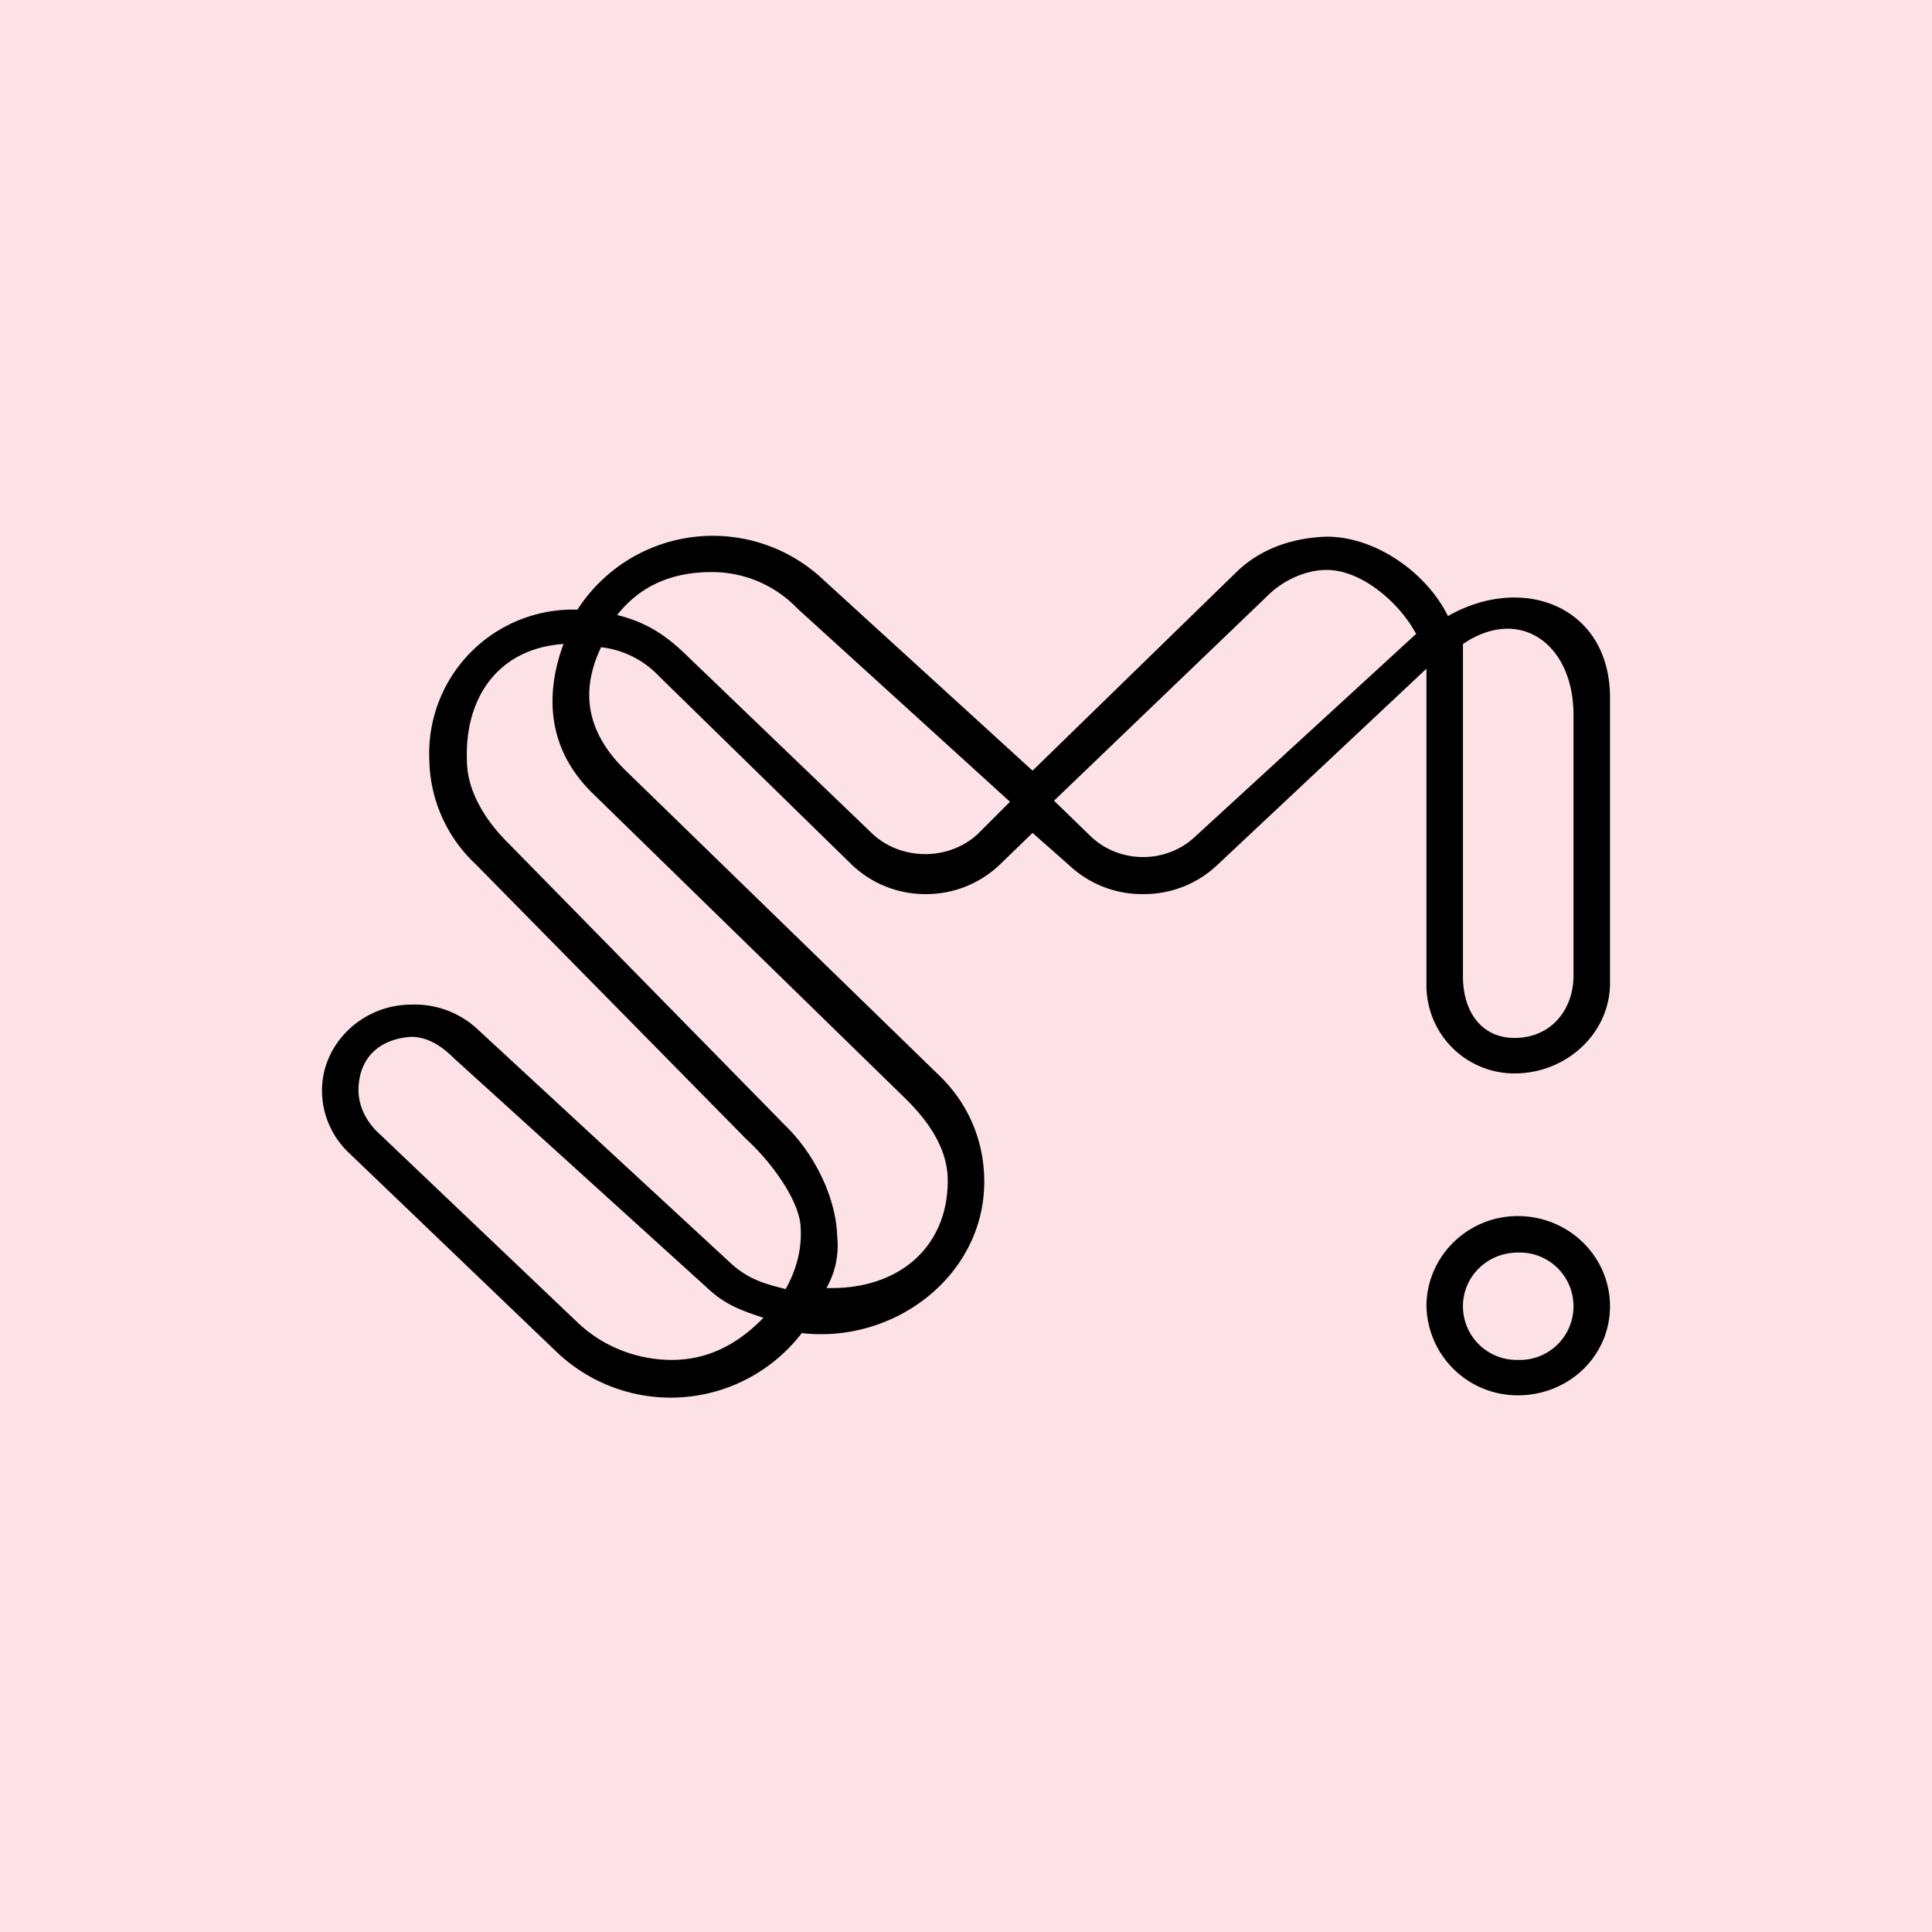 <!-- by TradingView --><svg width="18" height="18" viewBox="0 0 18 18" xmlns="http://www.w3.org/2000/svg"><path fill="#FCE1E6" d="M0 0h18v18H0z"/><path d="M13.49 5.74c.7-.4 1.51-.09 1.51.76v2.66c0 .45-.38.82-.85.84a.82.82 0 0 1-.86-.82V6.23l-1.95 1.83a.99.99 0 0 1-.68.27.99.99 0 0 1-.7-.27l-.34-.3-.31.3a.99.99 0 0 1-.69.27.99.99 0 0 1-.68-.27L6.14 6.3a.88.88 0 0 0-.54-.27c-.2.42-.13.8.23 1.15L8.73 10c.3.28.44.64.44 1.01 0 .87-.83 1.51-1.7 1.41a1.54 1.54 0 0 1-2.29.17l-1.93-1.85a.8.8 0 0 1-.25-.58c0-.44.38-.8.83-.8.22-.01.45.07.62.23l2.37 2.19c.16.14.3.18.5.23.1-.18.15-.37.14-.56 0-.25-.27-.62-.5-.83L4.43 8.05A1.36 1.36 0 0 1 4 7.08a1.34 1.34 0 0 1 1.38-1.4 1.5 1.5 0 0 1 2.3-.27l1.94 1.77 1.92-1.87c.23-.21.52-.3.82-.31.47 0 .94.35 1.13.74Zm.14.26v3.1c0 .32.17.58.5.57.33-.01.53-.27.53-.58V6.66c0-.66-.5-1.02-1.03-.66Zm-.44-.1c-.15-.28-.5-.59-.83-.59-.2 0-.41.1-.55.24L9.82 7.46l.34.33c.27.26.71.26.98 0L13.2 5.9ZM9.41 7.47 7.43 5.67a1.1 1.1 0 0 0-.8-.34c-.36 0-.66.12-.88.4.24.06.42.16.62.35l1.76 1.69c.27.25.71.25.98 0l.3-.3ZM5.25 6c-.6.04-.92.49-.9 1.08 0 .28.16.55.38.77l2.58 2.63c.28.27.48.68.49 1.04a.8.8 0 0 1-.1.48c.66.02 1.13-.37 1.13-1 0-.3-.18-.56-.42-.79l-2.9-2.83c-.4-.4-.44-.89-.26-1.38Zm1.87 6.28c-.21-.07-.36-.12-.53-.28L4.23 9.86c-.12-.12-.25-.2-.4-.2-.3.02-.49.2-.49.5 0 .13.06.27.17.38l1.87 1.78c.24.23.56.35.88.35.34 0 .62-.15.86-.4Z"/><path fill-rule="evenodd" d="M14.14 13a.85.85 0 0 1-.85-.83c0-.46.38-.84.85-.84.48 0 .86.38.86.84 0 .46-.38.83-.86.83Zm0-.33a.5.5 0 0 1-.51-.5c0-.28.23-.5.51-.5a.5.5 0 0 1 .52.5.5.5 0 0 1-.52.5Z"/></svg>
